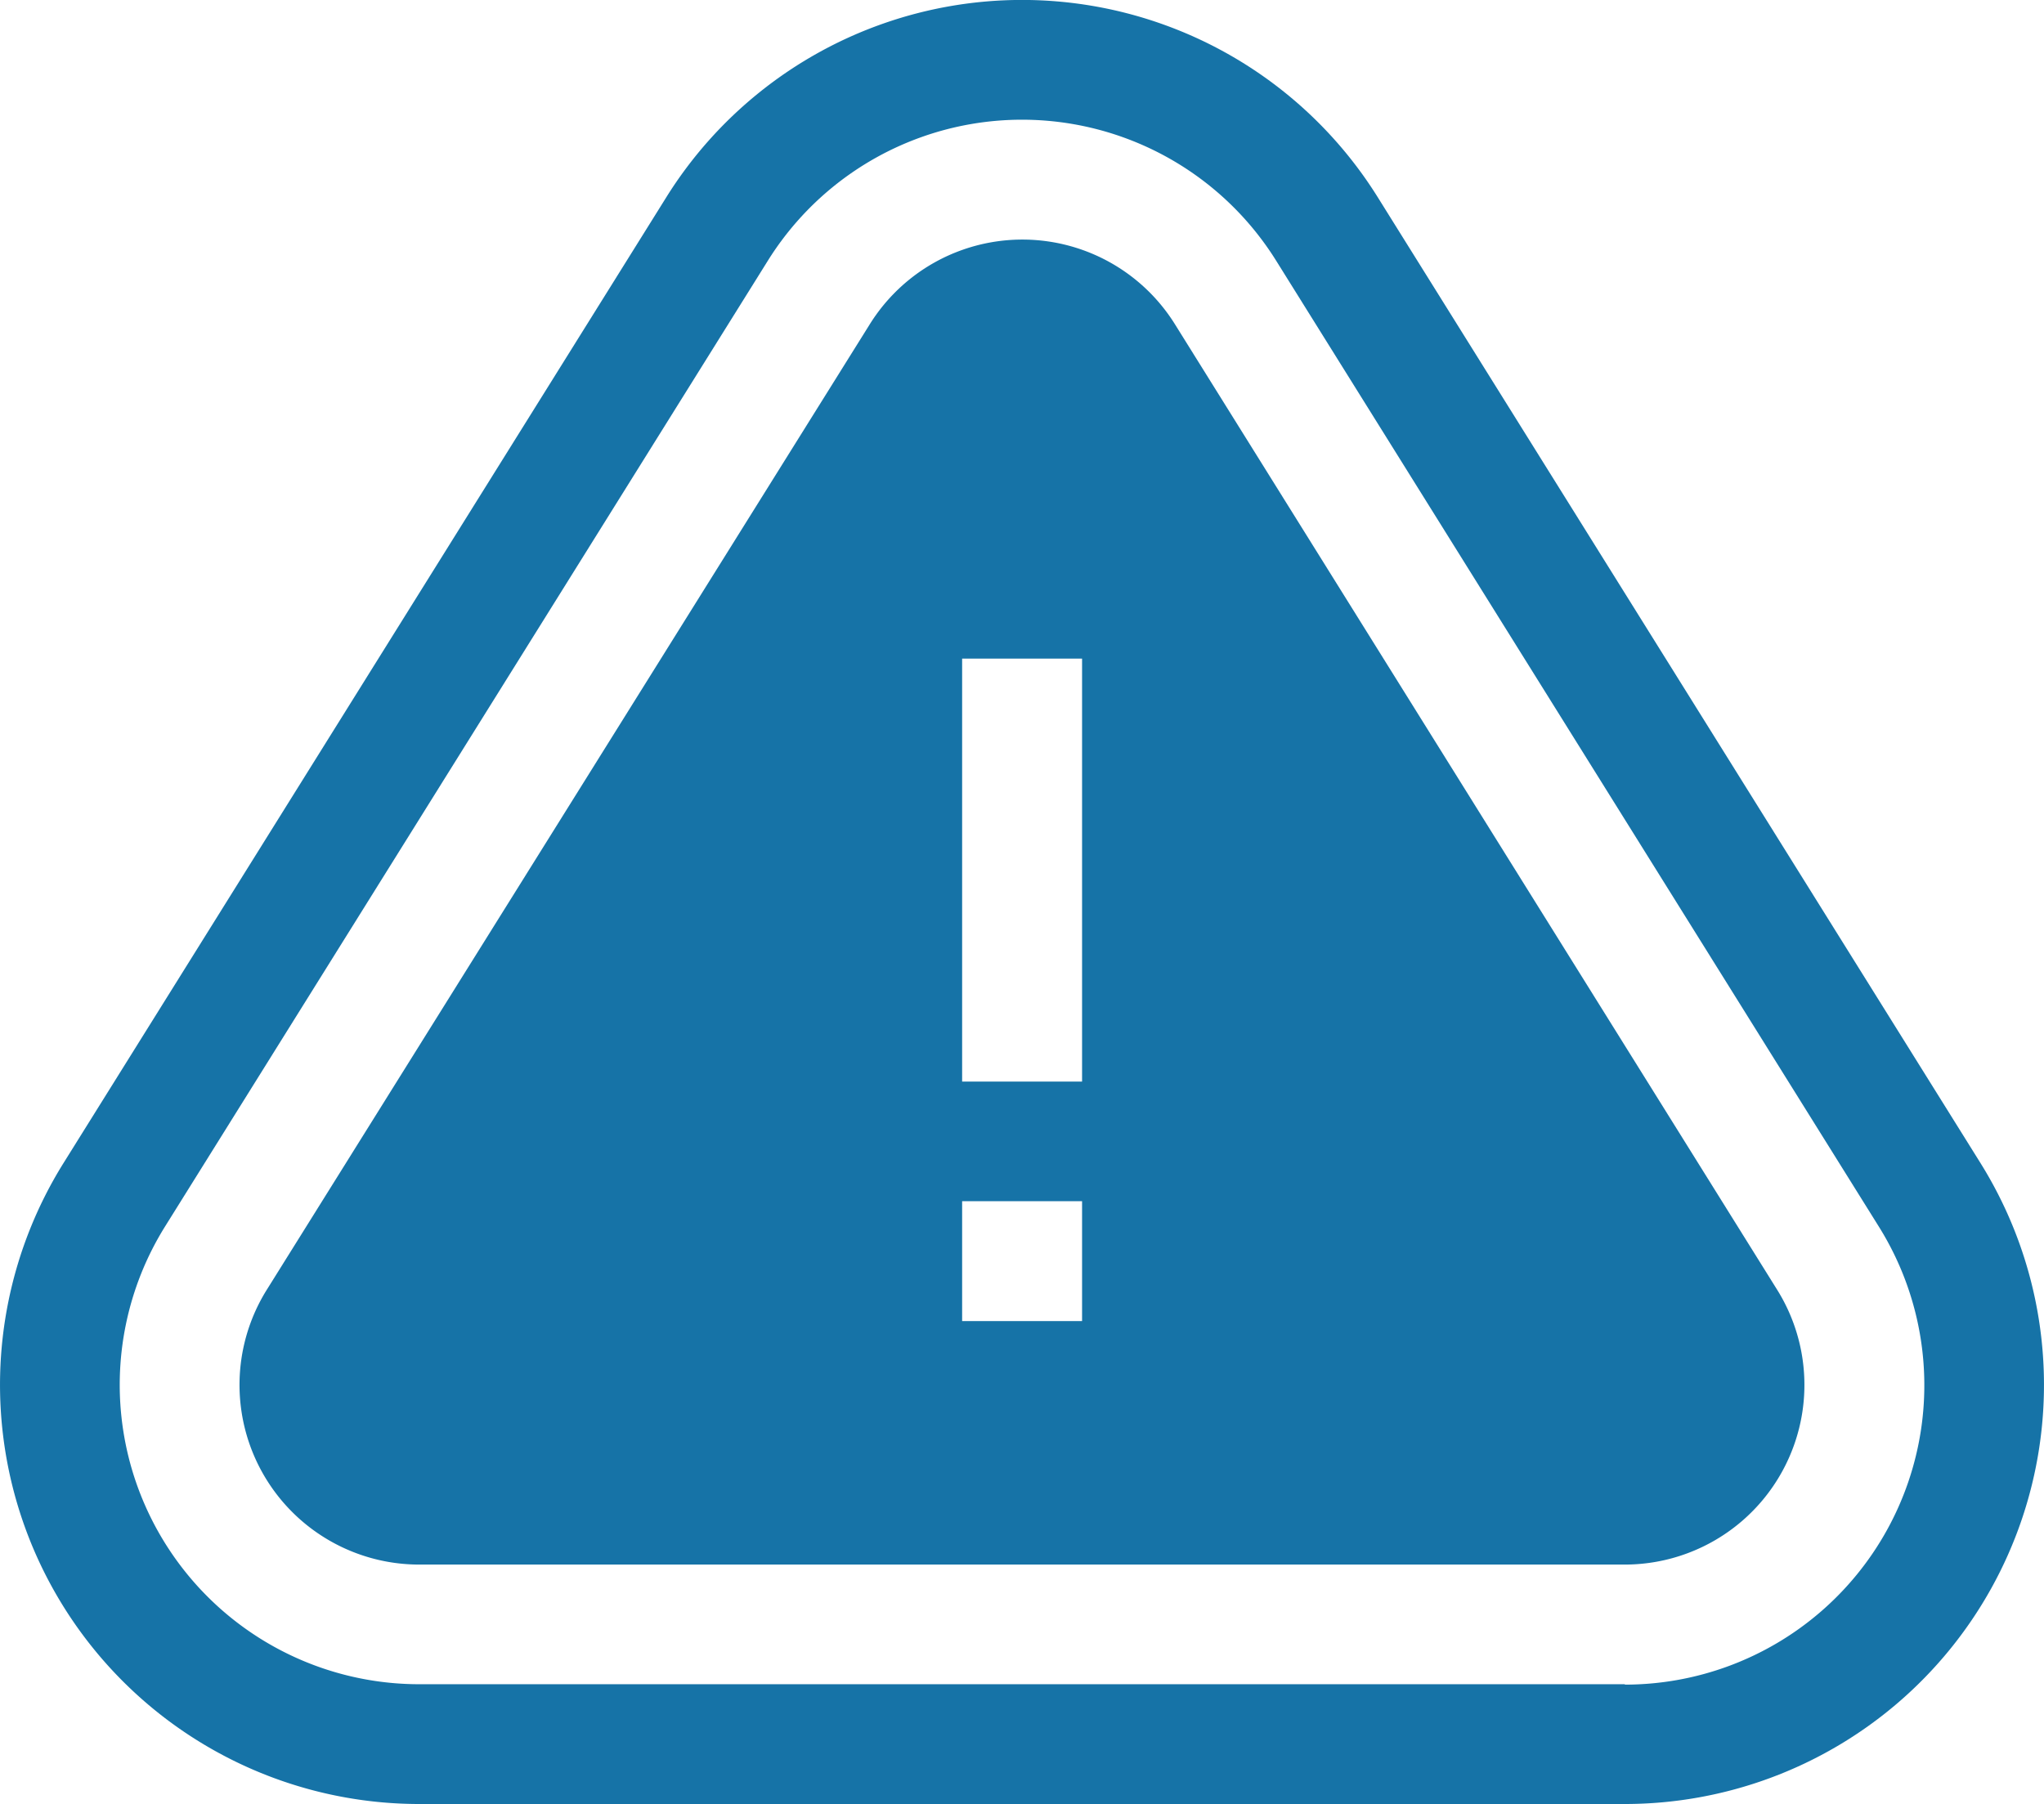 <svg xmlns="http://www.w3.org/2000/svg" width="30.811" height="27.2" viewBox="0 0 30.811 27.2">
  <g id="Group_2852" data-name="Group 2852" transform="translate(-966 -23)">
    <path id="Path_495" data-name="Path 495" d="M29.856,17.54,20.77,2.977a6.32,6.32,0,0,0-10.728,0L.955,17.54A6.32,6.32,0,0,0,6.319,27.2H24.492a6.32,6.32,0,0,0,5.364-9.66Zm-5.364,7.854H6.319a4.514,4.514,0,0,1-3.832-6.9L11.573,3.933a4.515,4.515,0,0,1,7.665,0L28.325,18.5a4.514,4.514,0,0,1-3.832,6.9Zm0,0" transform="translate(966 23)" fill="#1673a7"/>
    <path id="Path_496" data-name="Path 496" d="M74.1,61.278a2.71,2.71,0,0,0-4.6,0L60.407,75.841a2.709,2.709,0,0,0,2.3,4.138H80.881a2.709,2.709,0,0,0,2.3-4.138Zm-1.4,15.03H70.892V74.5H72.7Zm0-3.611H70.892V66.319H72.7Zm0,0" transform="translate(909.611 -33.389)" fill="#1673a7"/>
  </g>
</svg>
